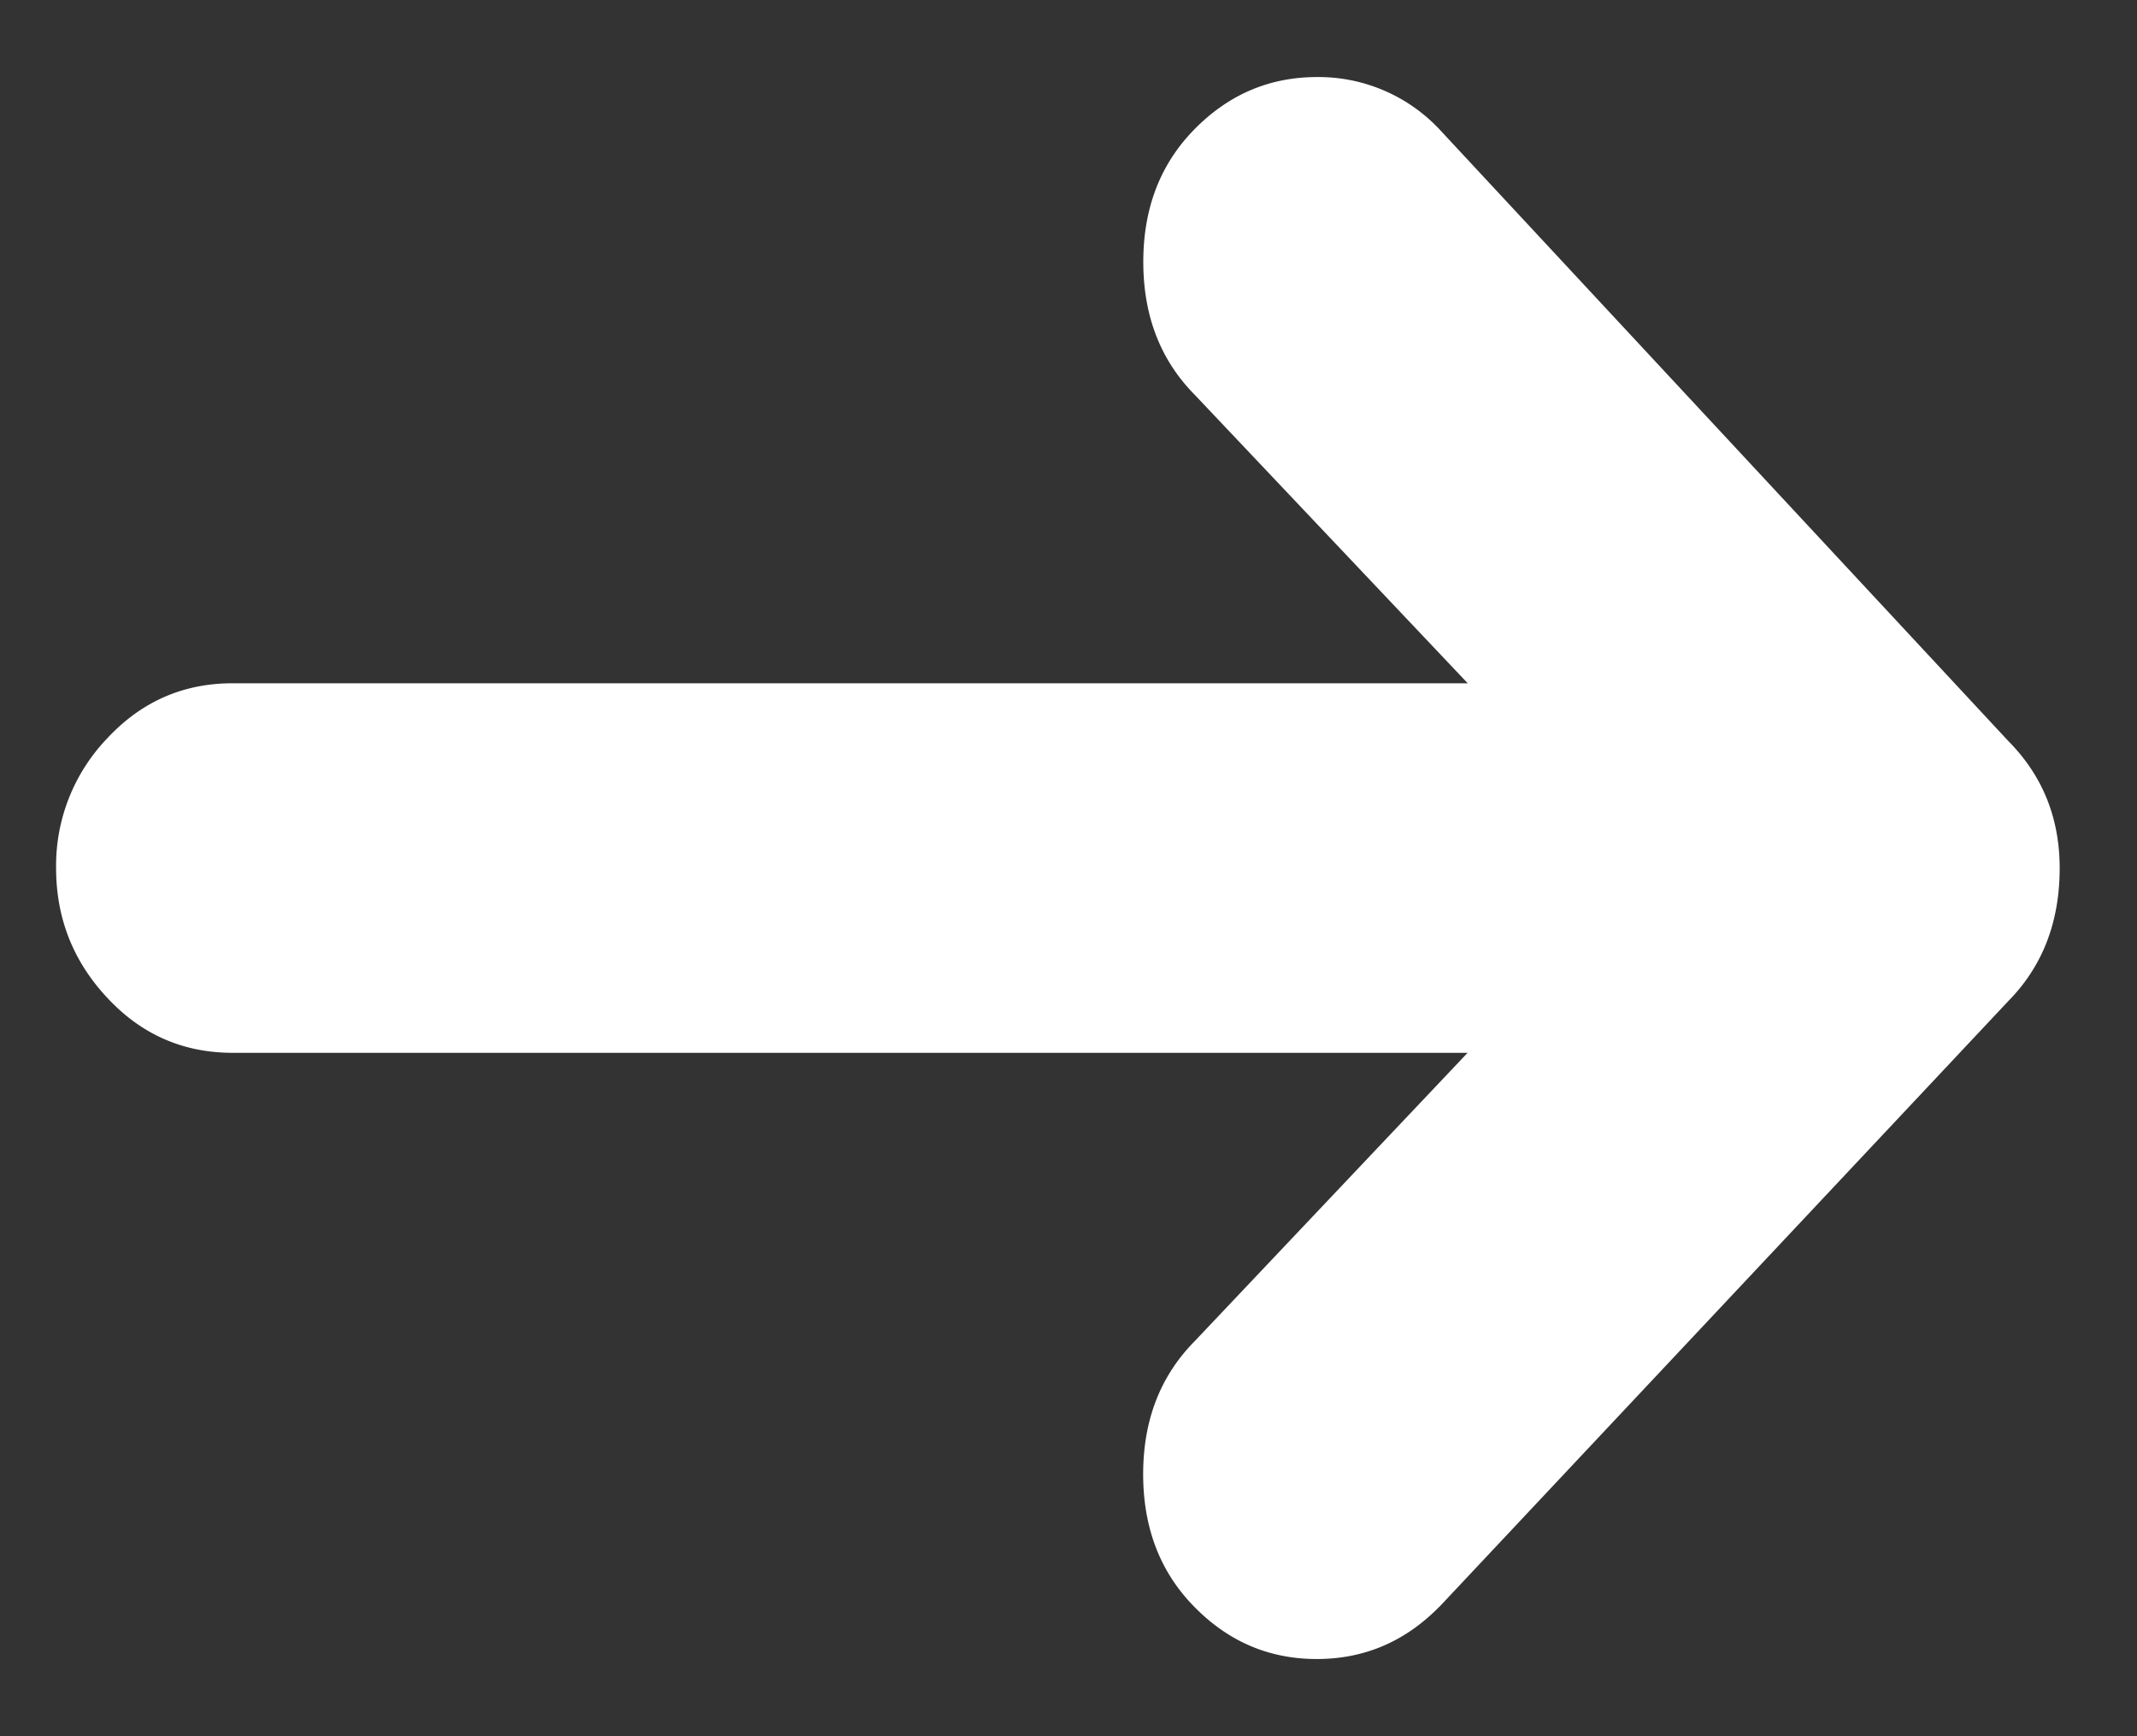 <svg data-v-1bae7592="" xmlns="http://www.w3.org/2000/svg" width="16" height="13" viewBox="0 0 16 13"><rect x="0" y="0" width="16" height="13" fill="#333333" stroke="none"/><path data-v-1bae7592="" fill="#FFF" fill-rule="evenodd" d="M10.776 12.032l4.262-4.538c.255-.26.383-.59.383-.994 0-.375-.128-.692-.383-.95L10.776.967a1.242 1.242 0 0 0-.916-.39c-.355 0-.66.13-.916.39s-.384.59-.384.994c0 .403.128.735.384.994l2.045 2.161H1.742c-.37 0-.682.137-.937.41A1.377 1.377 0 0 0 .42 6.5c0 .375.128.699.384.972.255.274.568.411.937.411h9.247l-2.045 2.161c-.256.26-.384.59-.384.994 0 .403.128.735.384.994.255.26.56.39.916.39.355 0 .66-.13.916-.39z"/></svg>